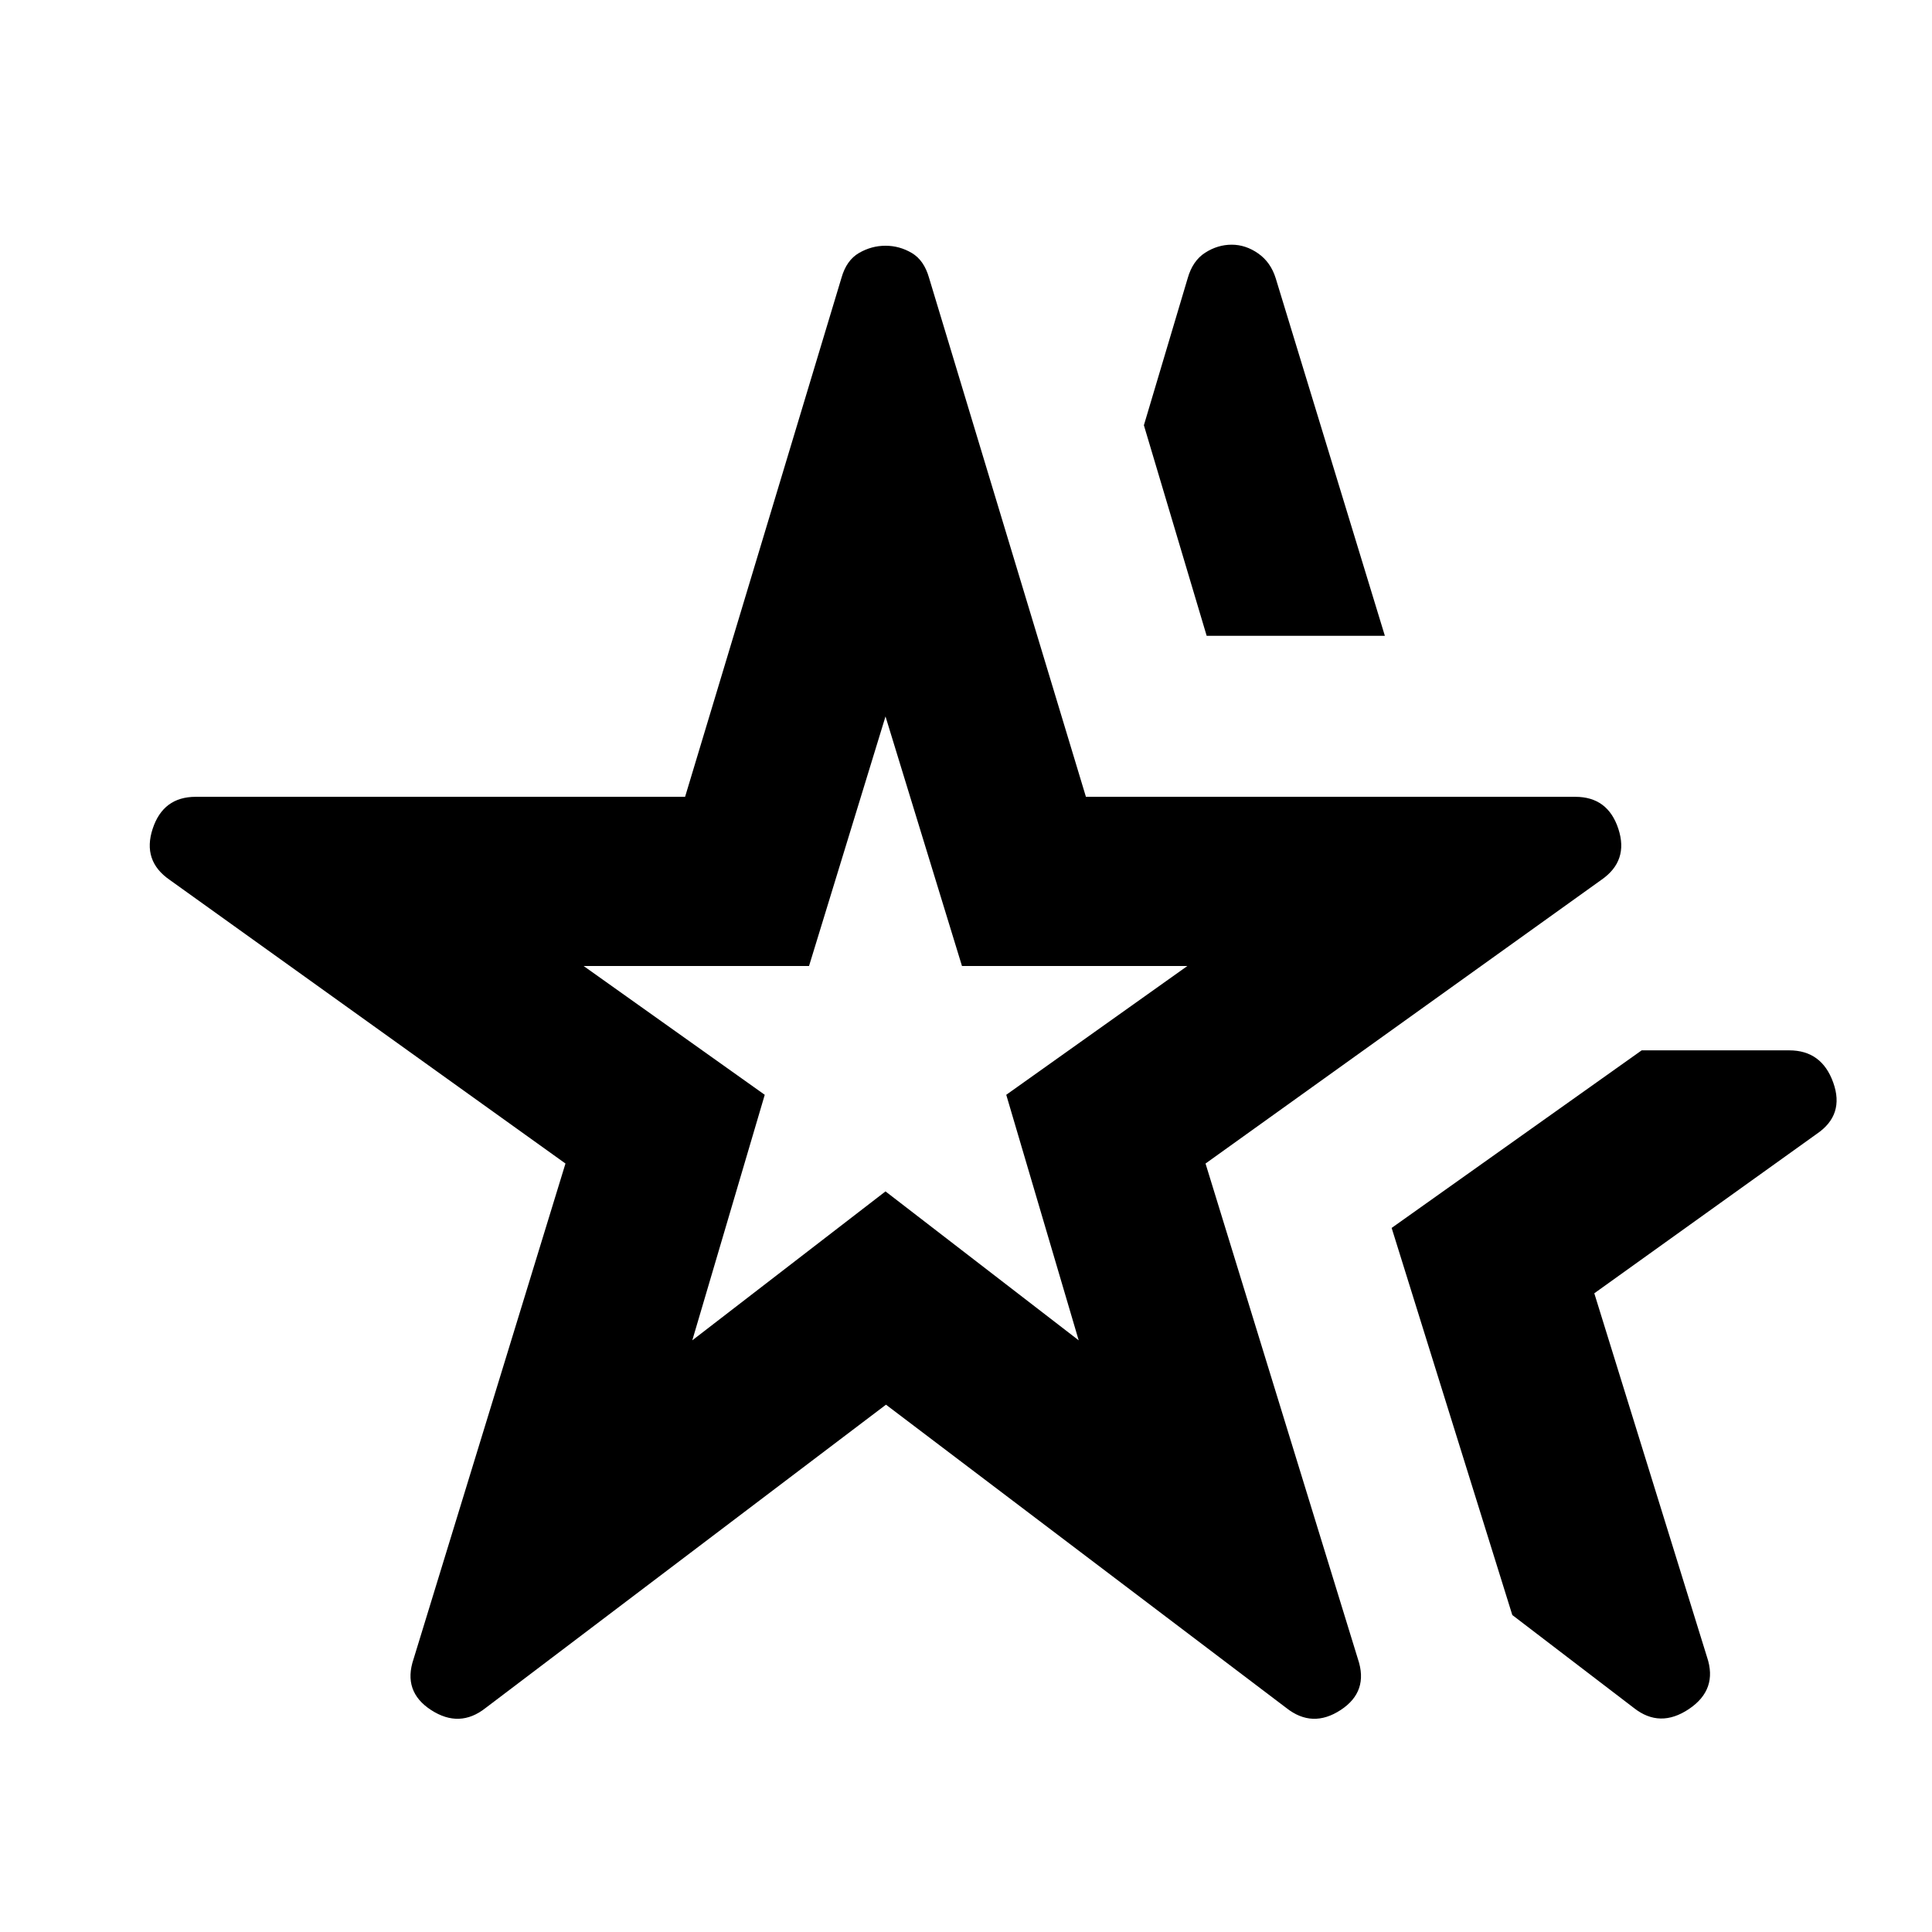 <svg xmlns="http://www.w3.org/2000/svg" height="24" viewBox="0 -960 960 960" width="24"><path d="M440-449ZM241.283-111.304q-12.913 10.195-27.087 1-14.174-9.196-8.696-25.348l75.478-246.196L84.304-522.804q-13.674-9.435-8.456-25.348 5.217-15.913 21.37-15.913h243.195l77.717-257.913q2.479-8.718 8.696-12.316 6.217-3.597 13.174-3.597t13.054 3.597q6.098 3.598 8.576 12.316l77.957 257.913h243.196q16.152 0 21.369 15.913 5.218 15.913-8.456 25.348L599.022-381.848l75.717 246.196q5.479 16.152-8.576 25.348-14.054 9.195-26.967-1L440.239-262.022 241.283-111.304ZM344-294l96-74 96 74-36-122 90-64H478l-38-124-38 124H290l90 64-36 122Zm467.891 182.696L751.457-157.5 691.5-349.848l124.239-88.239h73.326q16.153 0 21.87 16.033 5.717 16.032-8.196 25.467L792.196-317.37l56 180.718q5.478 16.152-8.957 25.848-14.434 9.695-27.348-.5ZM599.587-644.065l-31.196-104.631 21.761-73.043q2.478-8.718 8.696-12.696 6.217-3.978 13.174-3.978 6.956 0 13.174 4.358 6.217 4.359 8.695 12.316l54.24 177.674h-88.544Z"/></svg>